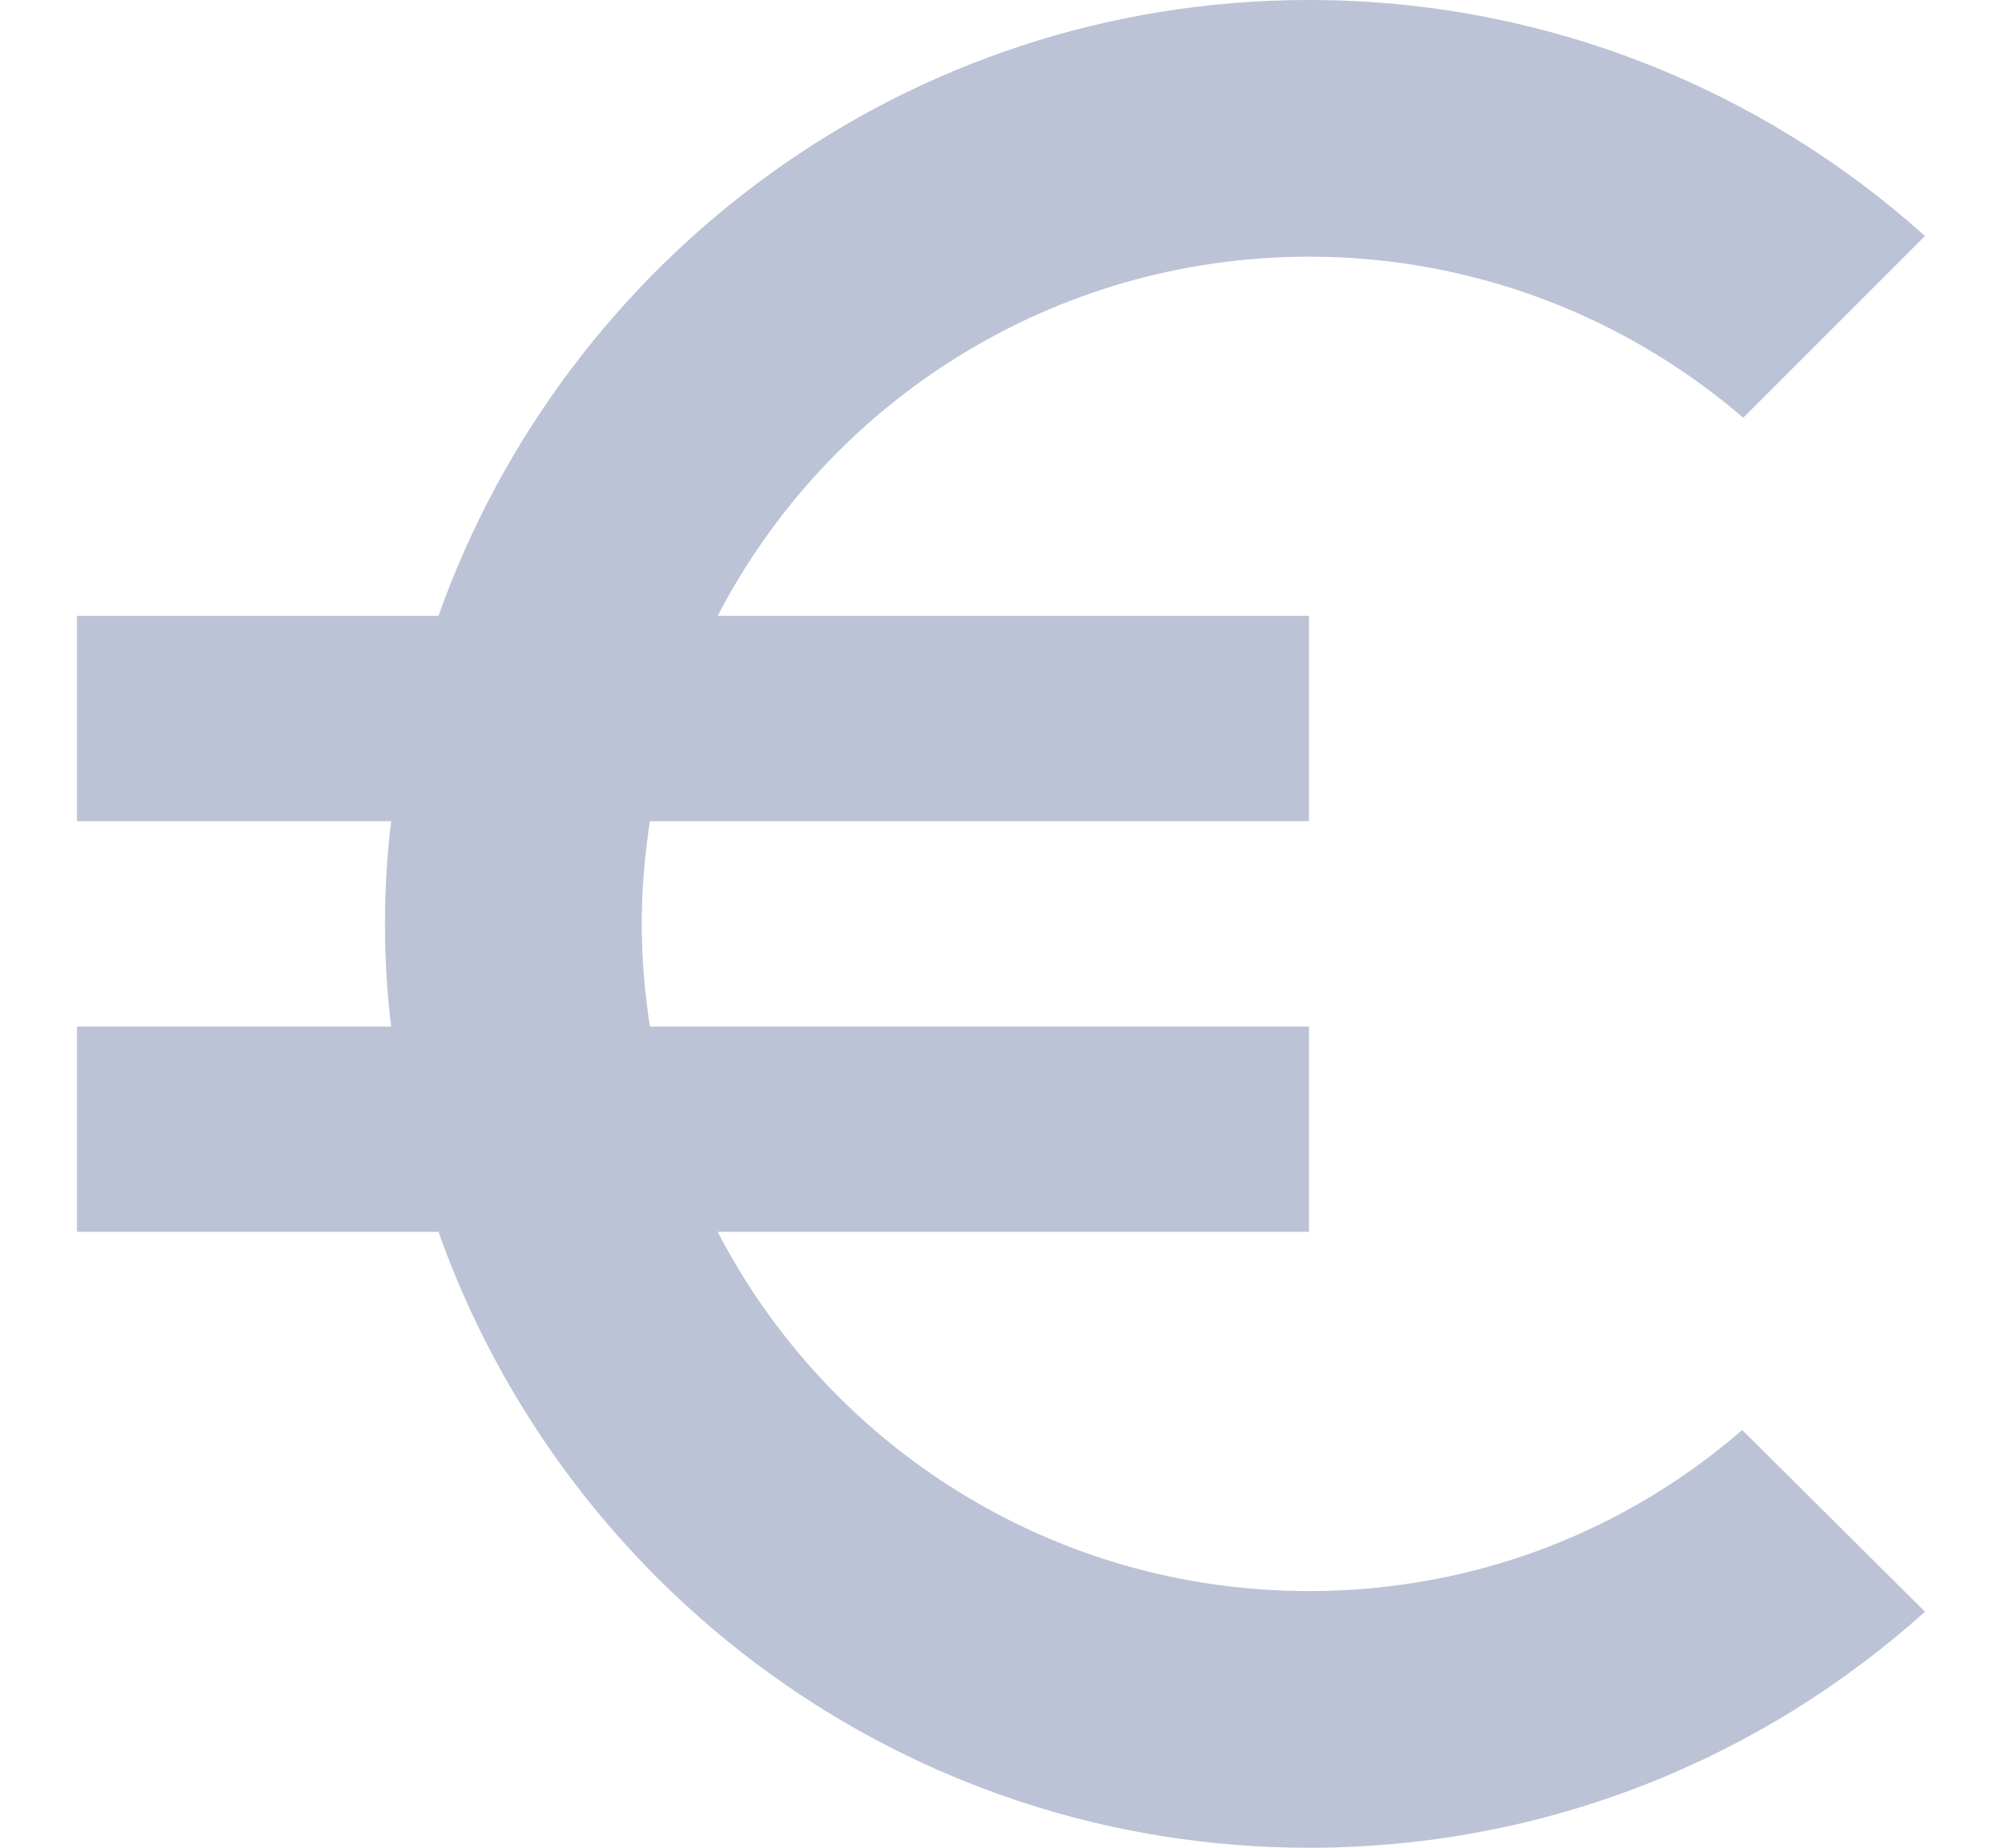 <svg width="13" height="12" viewBox="0 0 13 12" fill="none" xmlns="http://www.w3.org/2000/svg">
<path d="M8.5 10.333C6.827 10.333 5.38 9.387 4.66 8H8.5V6.667H4.22C4.187 6.447 4.167 6.227 4.167 6C4.167 5.773 4.187 5.553 4.22 5.333H8.5V4H4.66C5.38 2.613 6.833 1.667 8.5 1.667C9.573 1.667 10.56 2.06 11.32 2.713L12.5 1.533C11.44 0.58 10.033 0 8.5 0C5.887 0 3.673 1.673 2.847 4H0.5V5.333H2.54C2.513 5.553 2.5 5.773 2.5 6C2.5 6.227 2.513 6.447 2.54 6.667H0.5V8H2.847C3.673 10.327 5.887 12 8.5 12C10.04 12 11.44 11.42 12.5 10.467L11.313 9.287C10.56 9.94 9.58 10.333 8.5 10.333Z" fill="#BCC3D6"/>
</svg>
